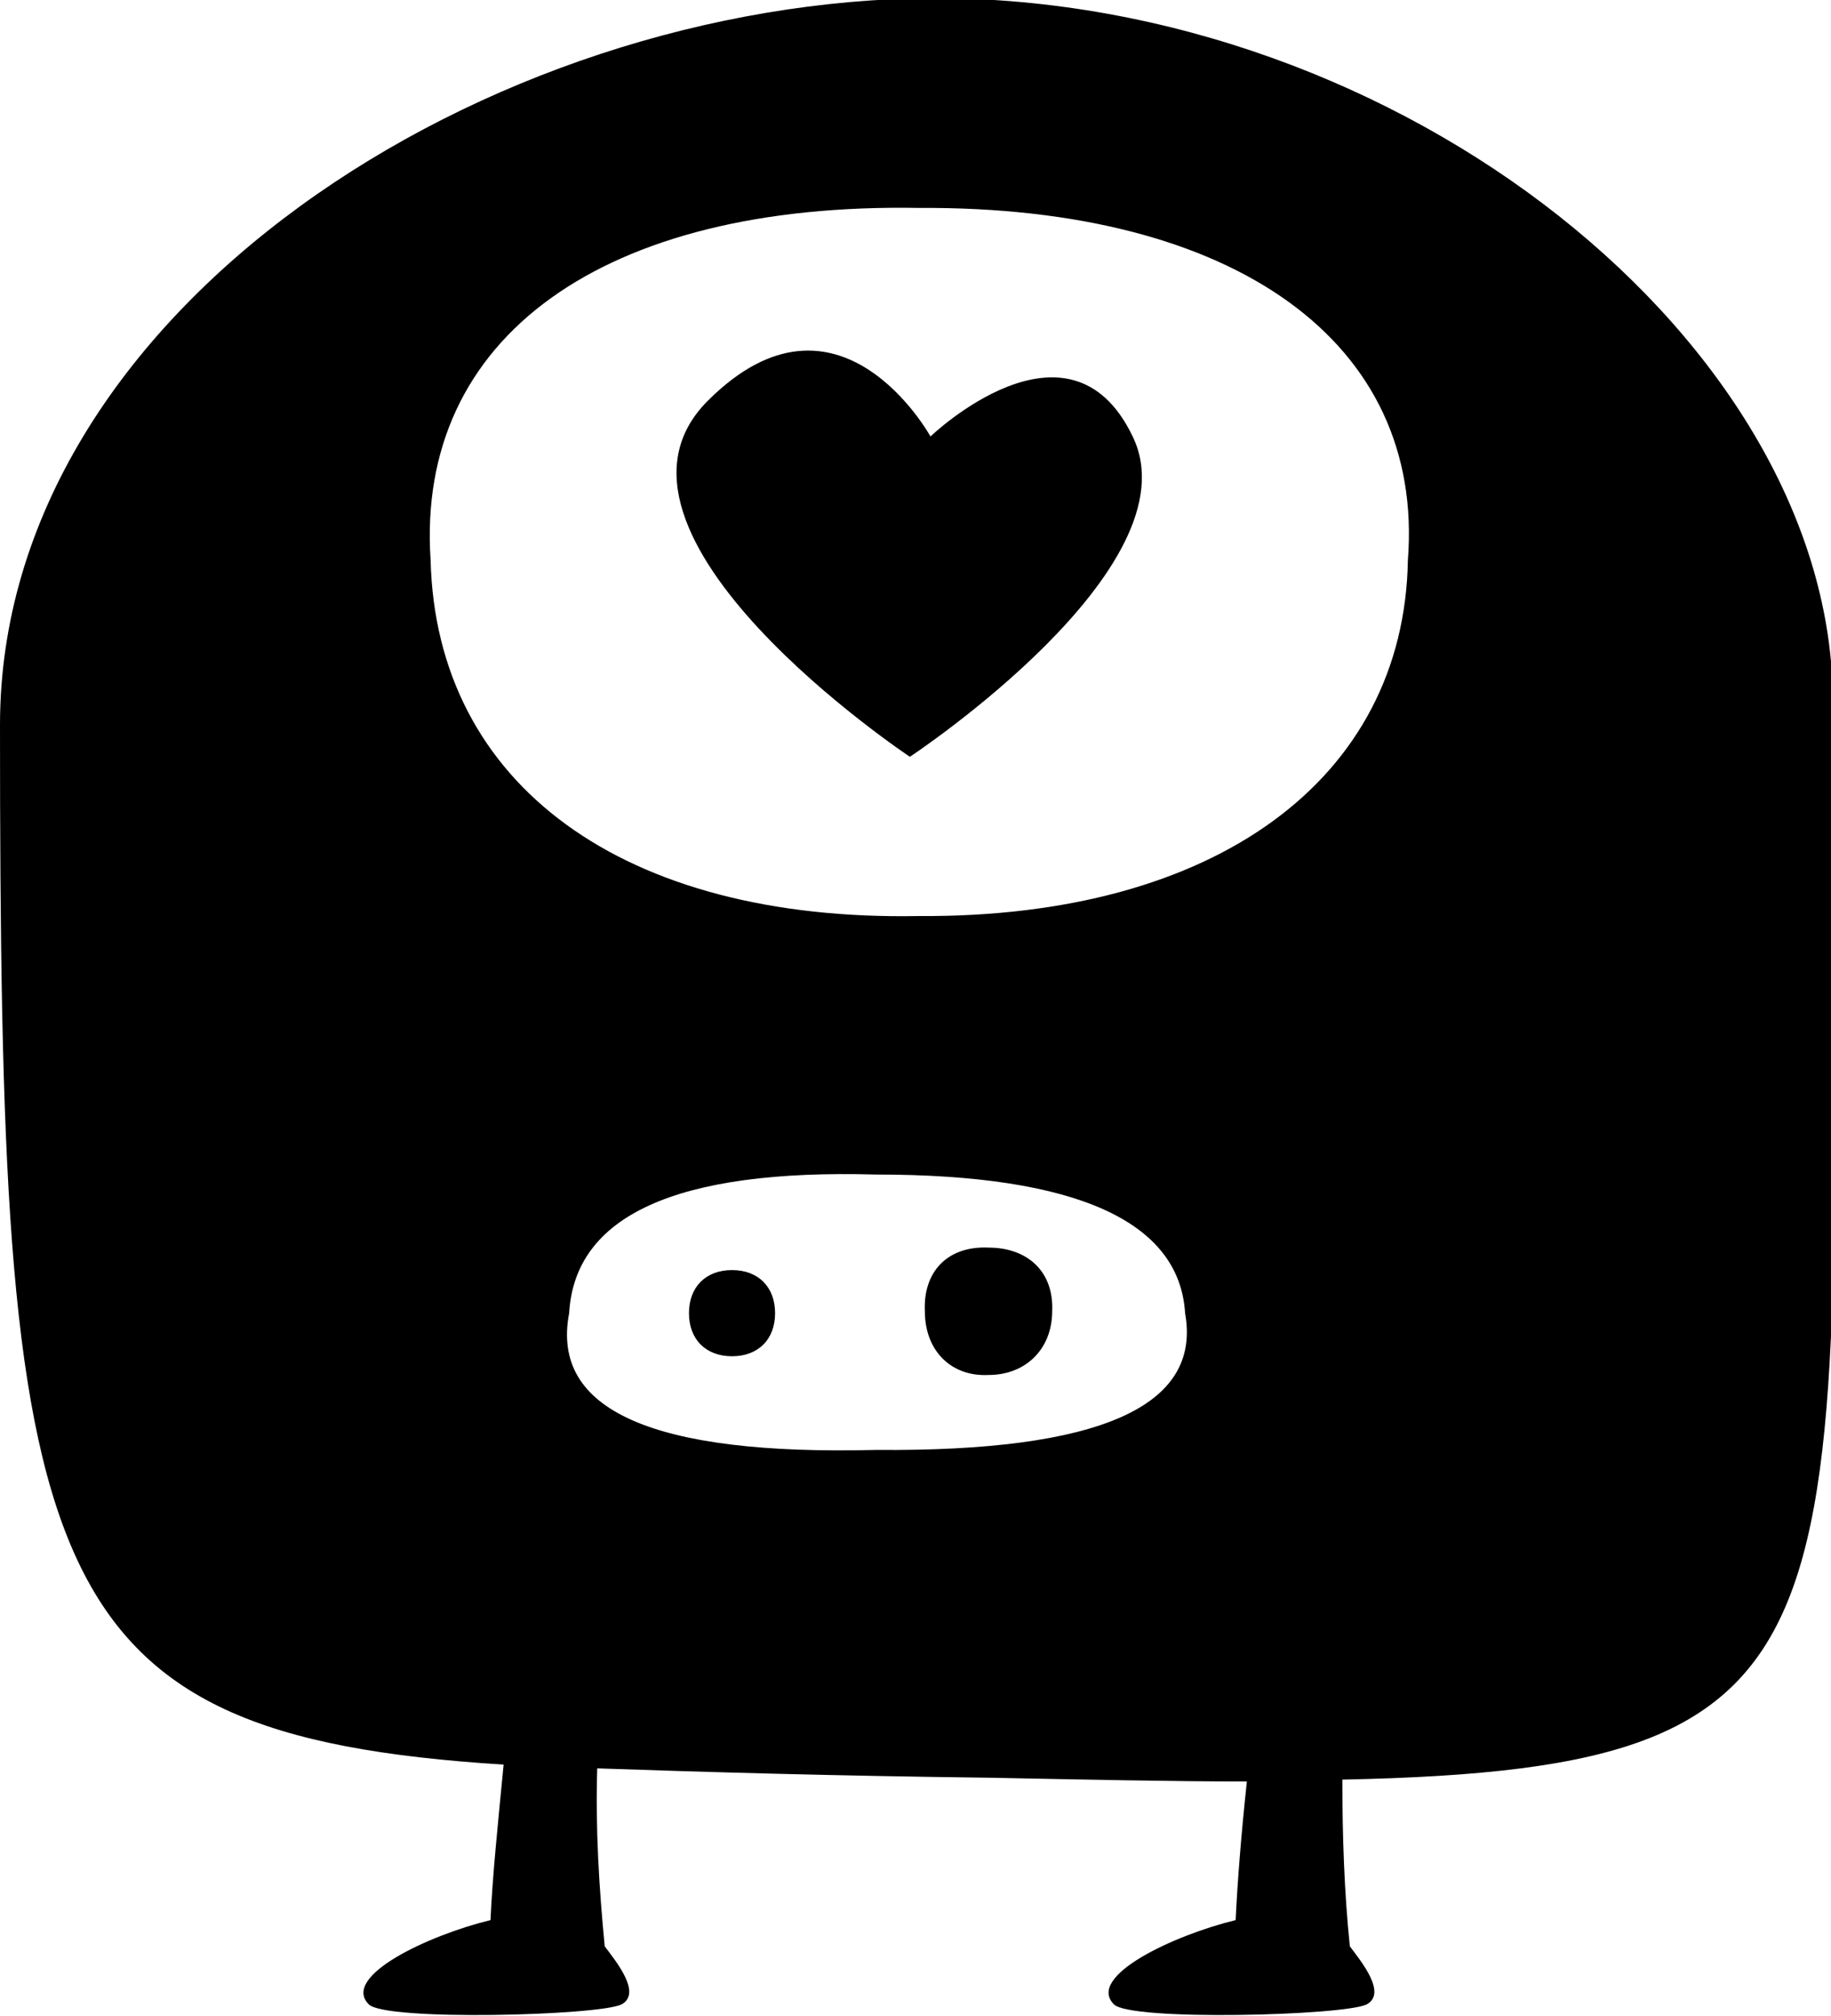 <?xml version="1.0" encoding="utf-8"?>
<!-- Generator: Adobe Illustrator 16.0.4, SVG Export Plug-In . SVG Version: 6.00 Build 0)  -->
<!DOCTYPE svg PUBLIC "-//W3C//DTD SVG 1.1//EN" "http://www.w3.org/Graphics/SVG/1.1/DTD/svg11.dtd">
<svg version="1.1" id="Layer_1" xmlns="http://www.w3.org/2000/svg" xmlns:xlink="http://www.w3.org/1999/xlink" x="0px" y="0px"
	 width="97.8px" height="107.6px" viewBox="0 0 97.8 107.6" enable-background="new 0 0 97.8 107.6" xml:space="preserve">
<path d="M37.8,21.4c-7.1,7.1,10.8,19,10.8,19s15.3-10.1,11.9-17.1c-3.4-7.1-10.8,0-10.8,0S44.8,14.4,37.8,21.4z M36.8,70.1
	c0,1.4,0.9,2.3,2.3,2.3c1.4,0,2.3-0.9,2.3-2.3c0-1.4-0.9-2.3-2.3-2.3C37.7,67.8,36.8,68.7,36.8,70.1z M49.4,70
	c0,2.1,1.4,3.5,3.4,3.4c2,0,3.4-1.4,3.4-3.4c0.1-2.1-1.3-3.4-3.4-3.4C50.6,66.5,49.3,67.9,49.4,70z M26.9,94.2
	c-0.3,3.1-0.6,6-0.7,8.3c-3.3,0.8-8,3-6.5,4.5c0.9,0.9,12.3,0.6,13.5,0c1.1-0.6-0.3-2.3-0.9-3.1c-0.3-3.1-0.5-6.3-0.4-9.5
	c5.8,0.2,12.7,0.4,21,0.5c5.1,0.1,9.7,0.2,13.7,0.2c-0.3,2.8-0.5,5.3-0.6,7.4c-3.3,0.8-8,3-6.5,4.5c0.9,0.9,12.3,0.6,13.5,0
	c1.1-0.6-0.3-2.3-0.9-3.1c-0.3-2.9-0.4-5.9-0.4-8.9c29.3-0.6,26.2-7.7,26.2-57.5c0-19.1-23-37.6-48-37.6C26.1,0,0,16.5,0,38.7
	C0,84.2,1.6,92.6,26.9,94.2z M30.4,70.1c0.3-5.2,5.7-7.7,16.4-7.4c10.7,0,16.2,2.5,16.5,7.4c0.9,5-4.6,7.4-16.5,7.3
	C34.9,77.7,29.4,75.3,30.4,70.1z M49.1,11.1c16.9-0.1,27,7.2,26.1,18.8C75,41.6,64.9,49,49.1,48.9c-15.8,0.3-25.8-7-26.1-19
	C22.2,18,32.2,10.8,49.1,11.1z"/>
</svg>
